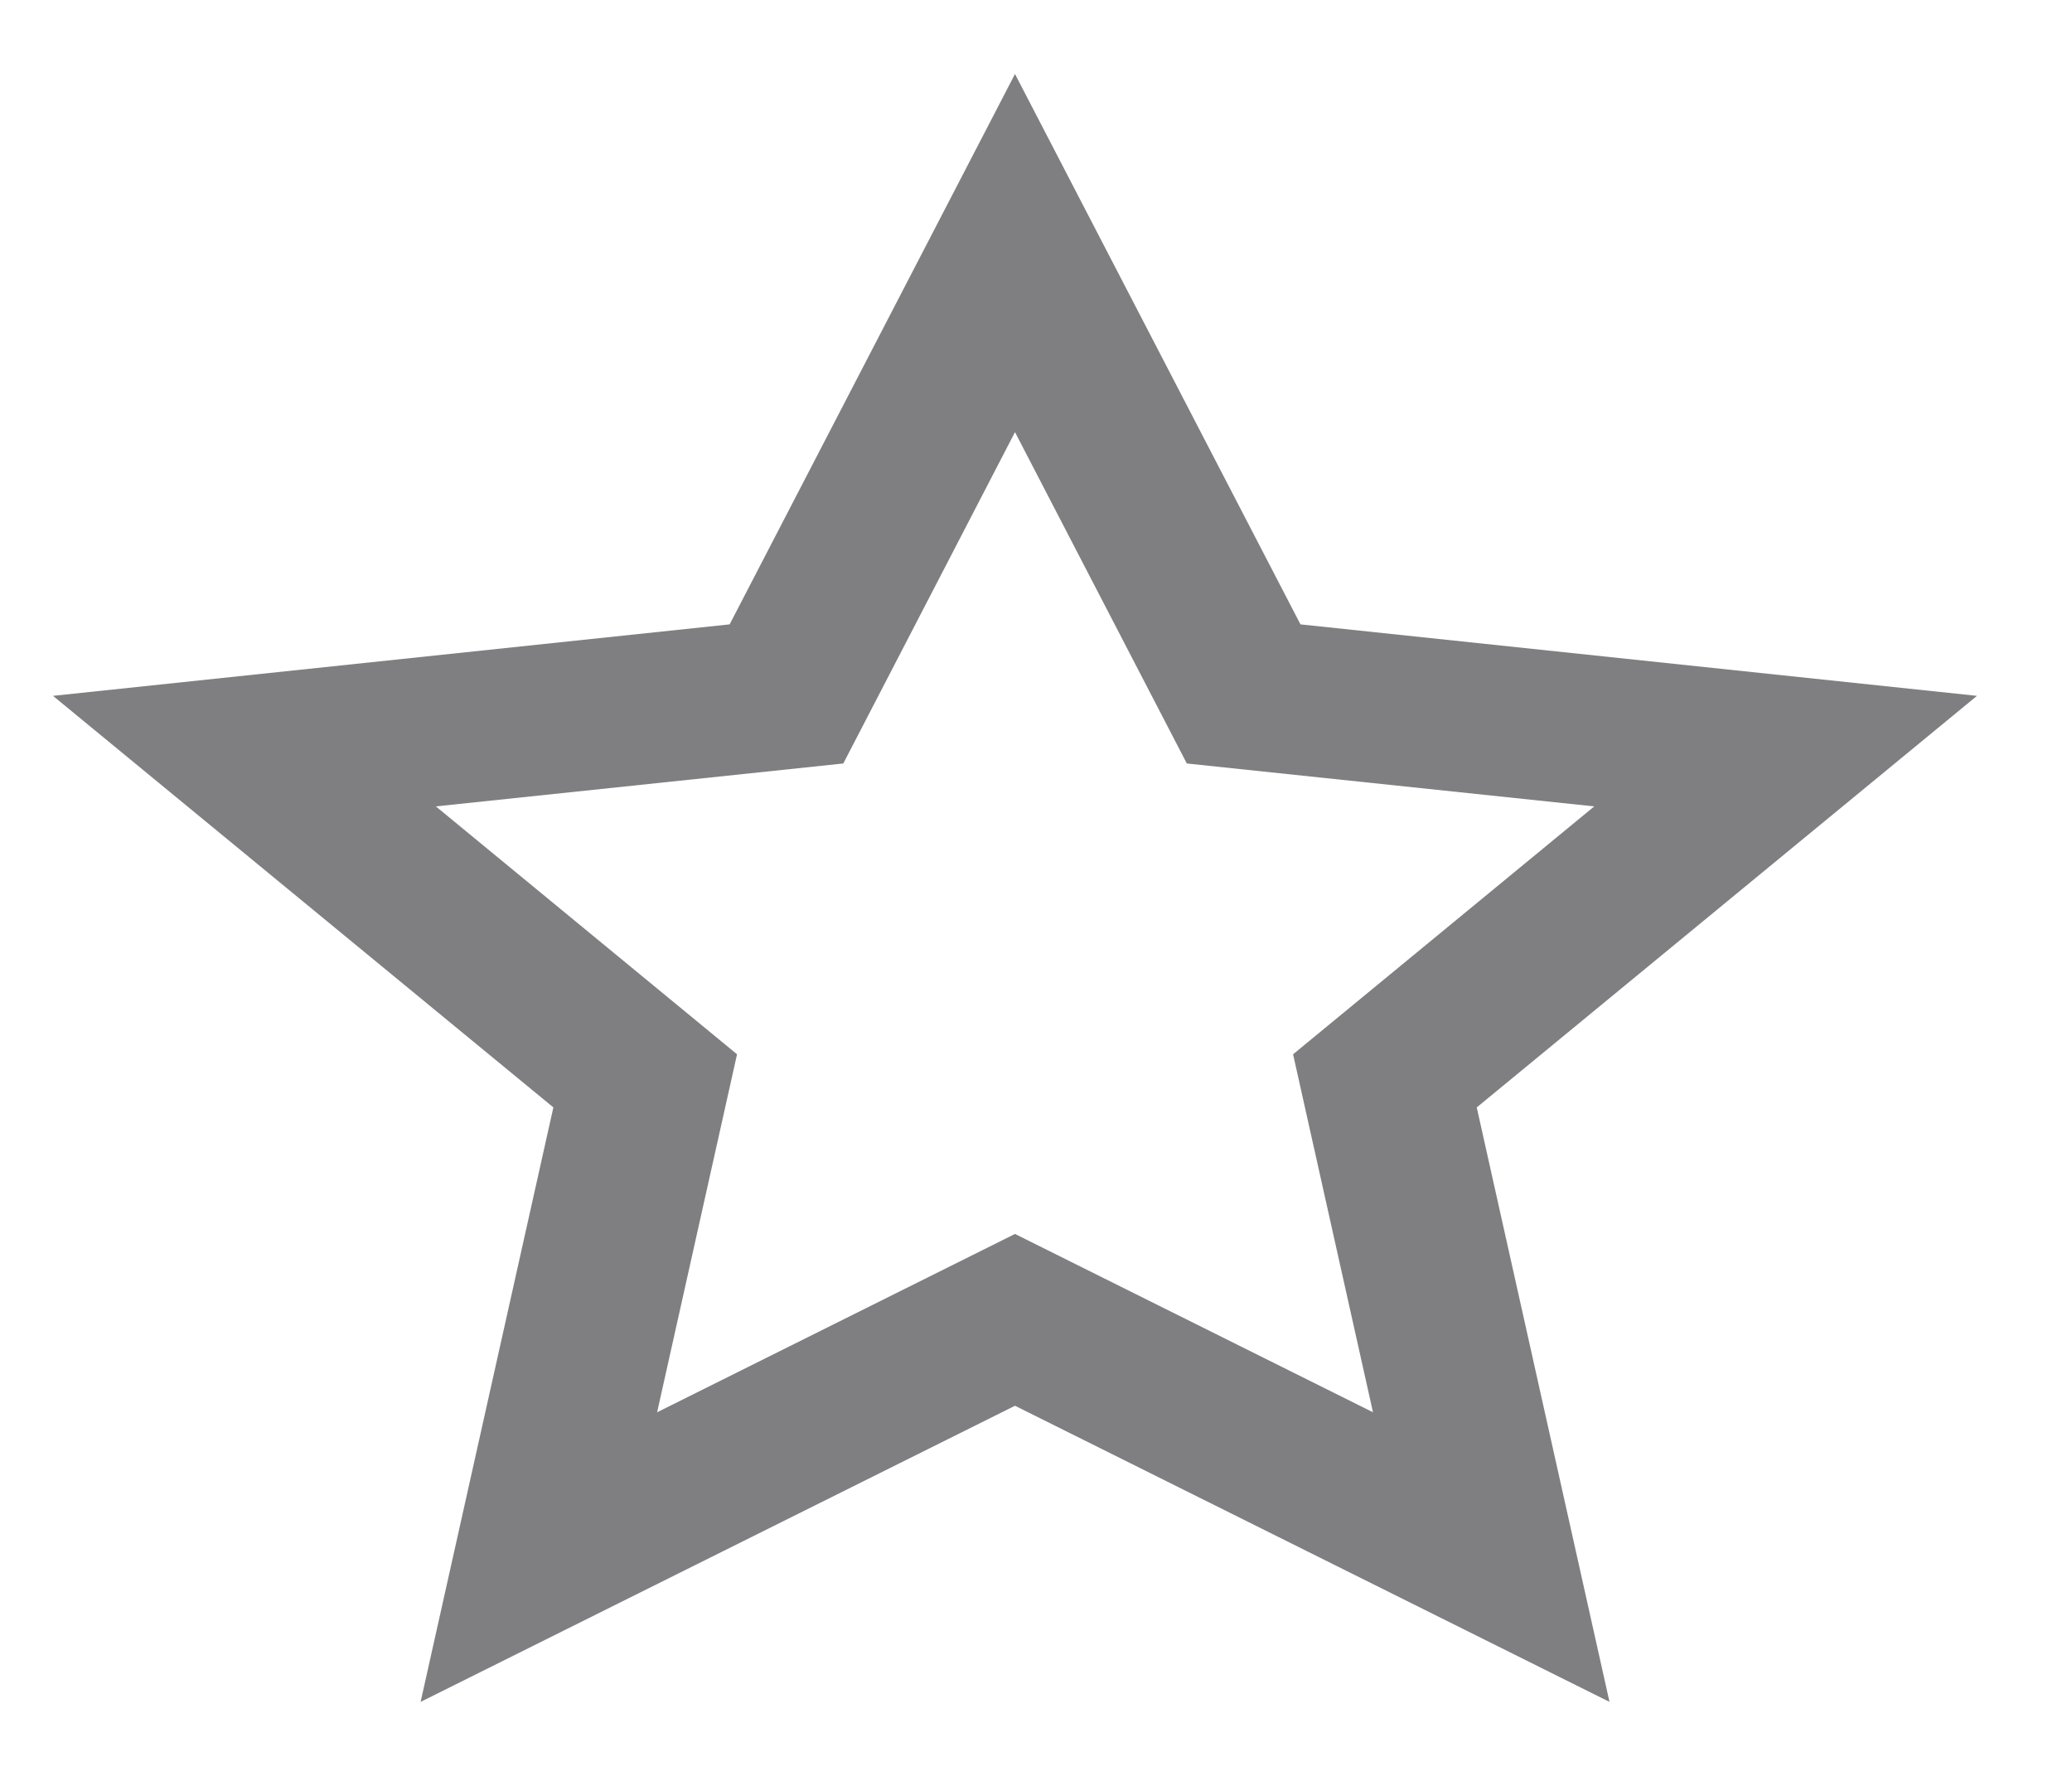 <svg width="14" height="12" viewBox="0 0 14 12" fill="none" xmlns="http://www.w3.org/2000/svg">
<path d="M6.858 9.499L2.842 11.5L3.739 7.483L0.358 4.702L4.93 4.219L6.858 0.5L8.787 4.219L13.358 4.702L9.978 7.483L10.875 11.5L6.858 9.499ZM6.858 8.338L9.277 9.543L8.737 7.124L10.772 5.449L8.019 5.159L6.858 2.92L5.698 5.159L2.945 5.449L4.98 7.124L4.44 9.543L6.858 8.338Z" fill="#7F7F82"/>
</svg>

